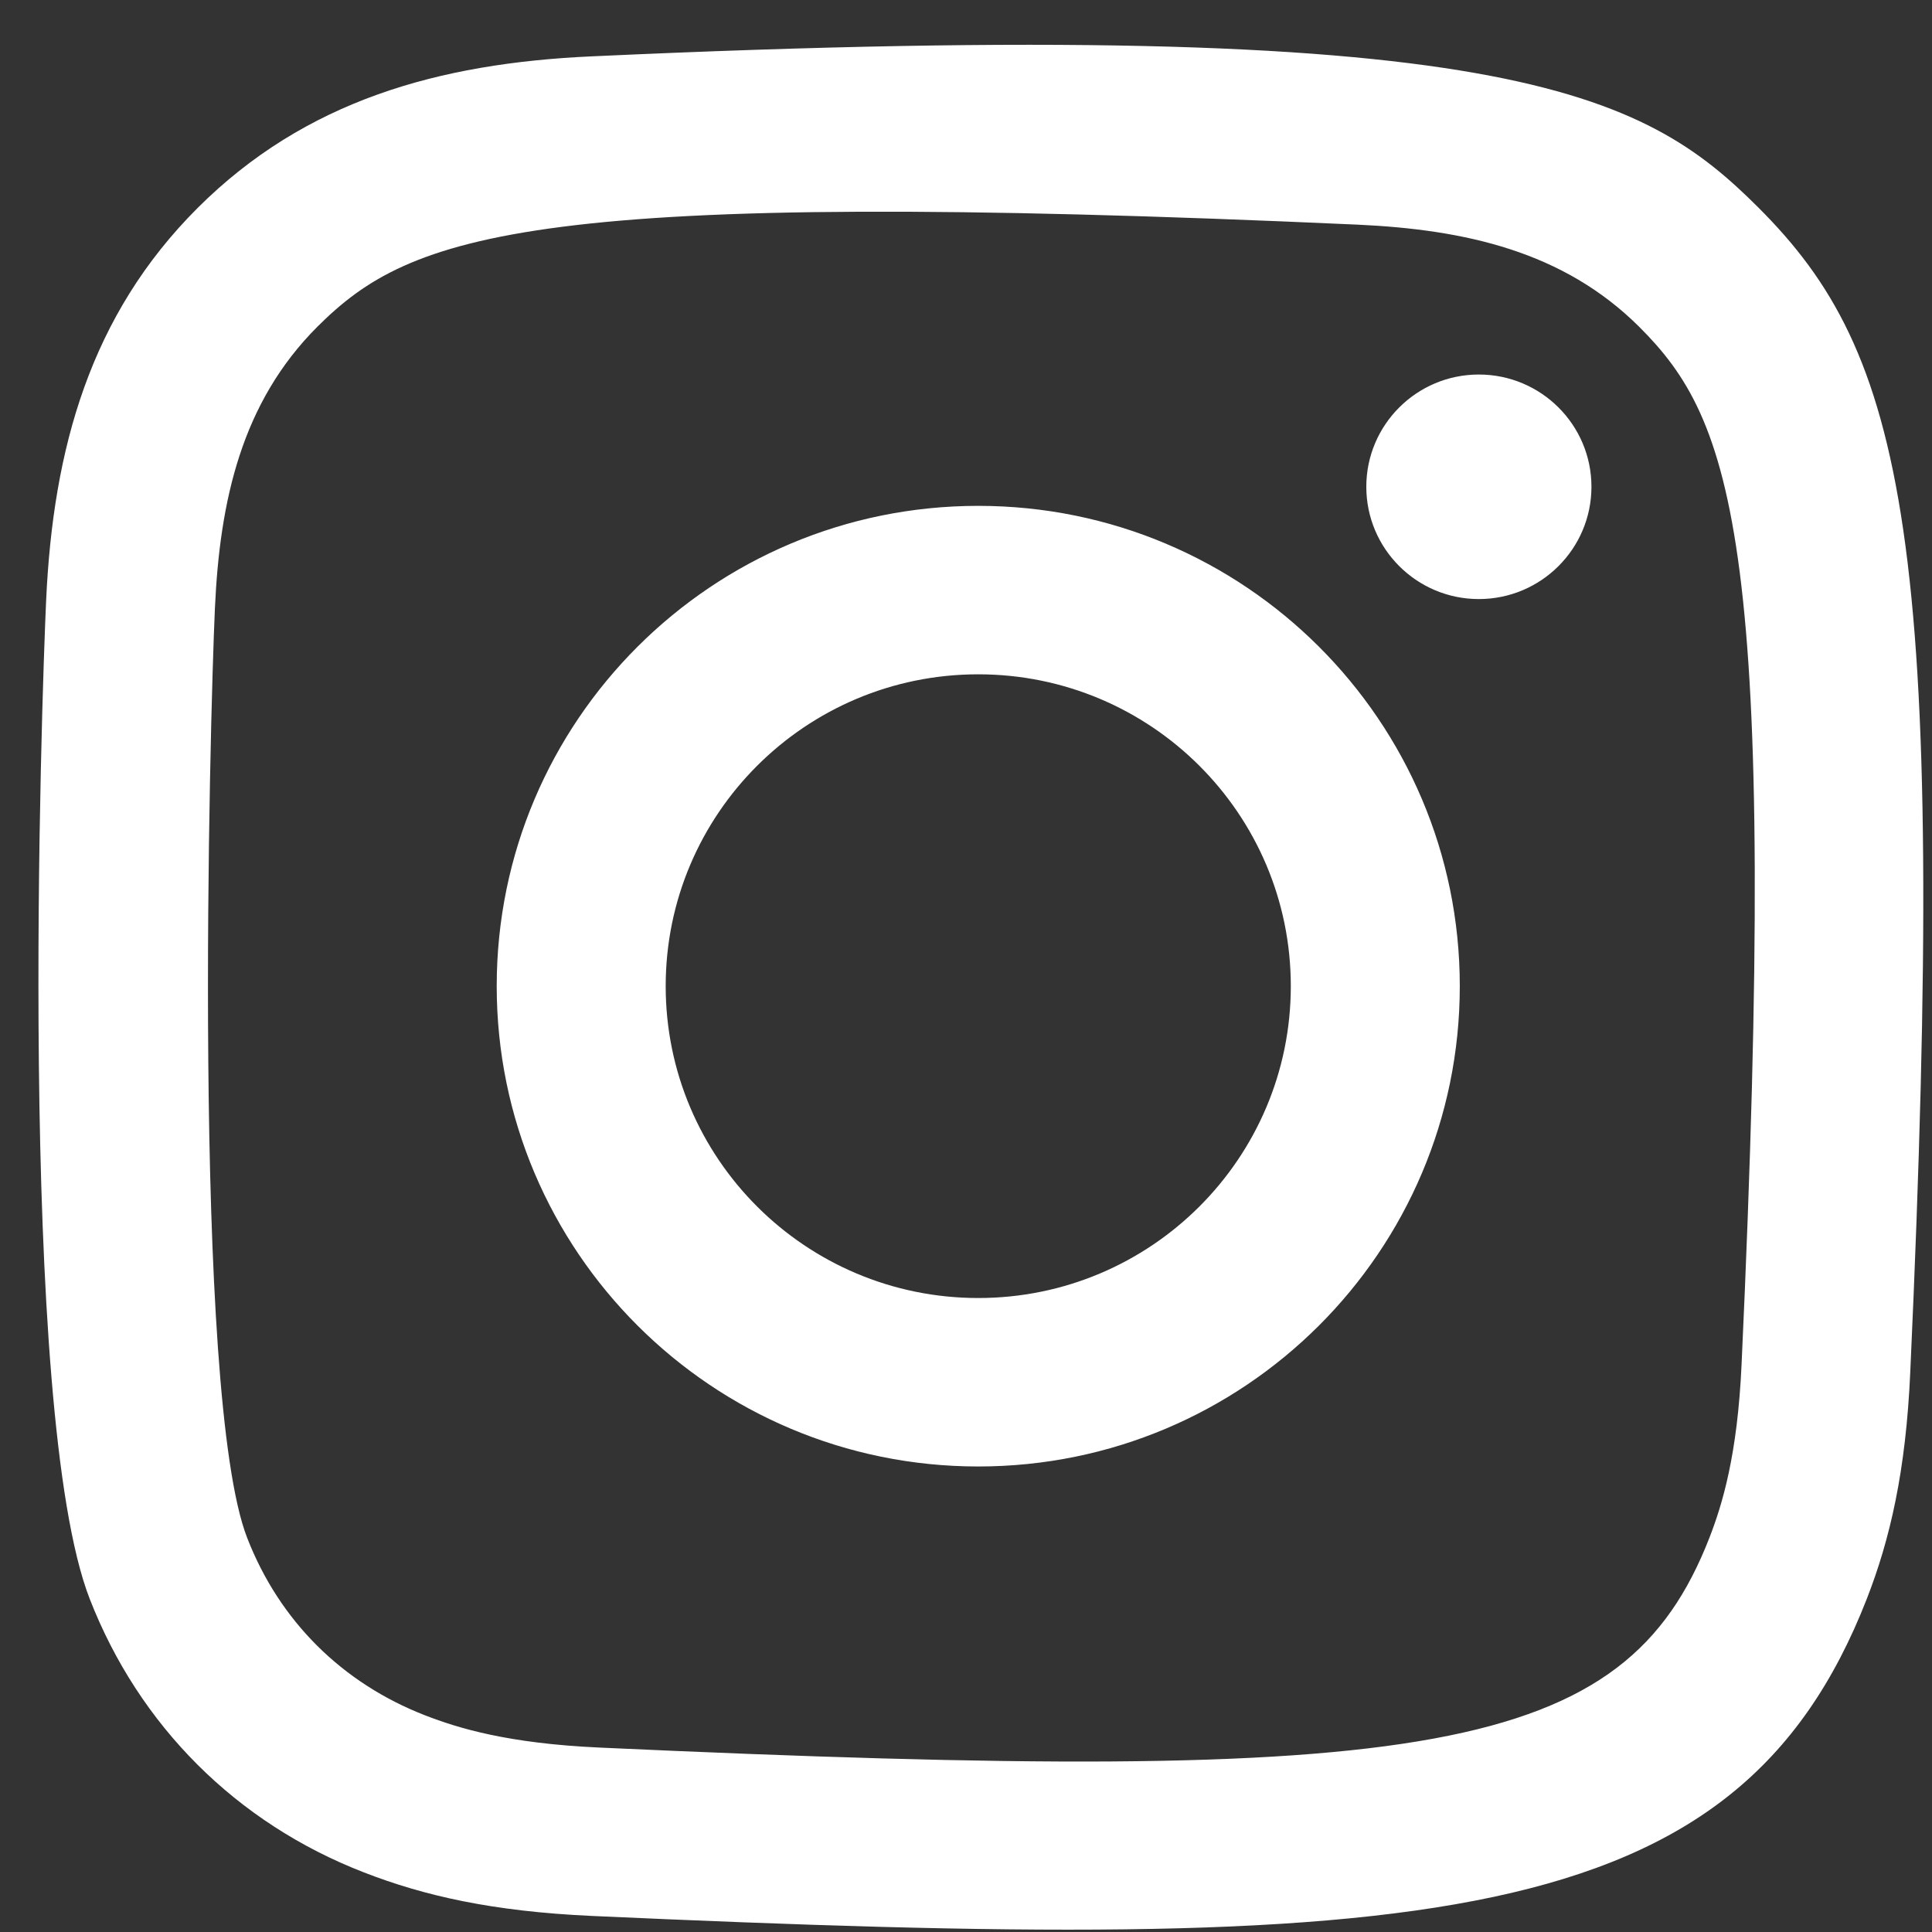 <svg width="41" height="41" viewBox="0 0 41 41" fill="none" xmlns="http://www.w3.org/2000/svg">
<rect x="0" y="0" width="41" height="41" fill="#333333" stroke="none"/>
<path fill-rule="evenodd" clip-rule="evenodd" d="M12.555 1.196C9.299 1.343 6.477 2.139 4.199 4.408C1.912 6.689 1.126 9.522 0.979 12.744C0.887 14.755 0.352 29.947 1.904 33.931C2.951 36.619 5.013 38.686 7.725 39.736C8.991 40.228 10.436 40.562 12.555 40.659C30.277 41.461 36.846 41.024 39.616 33.931C40.108 32.669 40.446 31.225 40.539 29.111C41.349 11.344 40.408 7.493 37.319 4.408C34.87 1.964 31.988 0.301 12.555 1.196ZM12.718 37.086C10.778 36.998 9.725 36.675 9.023 36.403C7.255 35.716 5.928 34.394 5.246 32.637C4.063 29.61 4.455 15.232 4.561 12.905C4.664 10.626 5.126 8.543 6.734 6.935C8.724 4.95 11.295 3.977 28.802 4.767C31.087 4.871 33.174 5.331 34.786 6.935C36.776 8.92 37.763 11.511 36.959 28.951C36.872 30.886 36.547 31.937 36.275 32.637C34.474 37.253 30.33 37.894 12.718 37.086ZM28.995 10.33C28.995 11.644 30.064 12.713 31.383 12.713C32.703 12.713 33.773 11.644 33.773 10.33C33.773 9.016 32.703 7.948 31.383 7.948C30.064 7.948 28.995 9.016 28.995 10.33ZM10.541 20.927C10.541 26.556 15.116 31.121 20.76 31.121C26.404 31.121 30.979 26.556 30.979 20.927C30.979 15.297 26.404 10.735 20.76 10.735C15.116 10.735 10.541 15.297 10.541 20.927ZM14.127 20.927C14.127 17.274 17.096 14.31 20.76 14.31C24.424 14.31 27.393 17.274 27.393 20.927C27.393 24.581 24.424 27.546 20.76 27.546C17.096 27.546 14.127 24.581 14.127 20.927Z" fill="white"/>
</svg>
